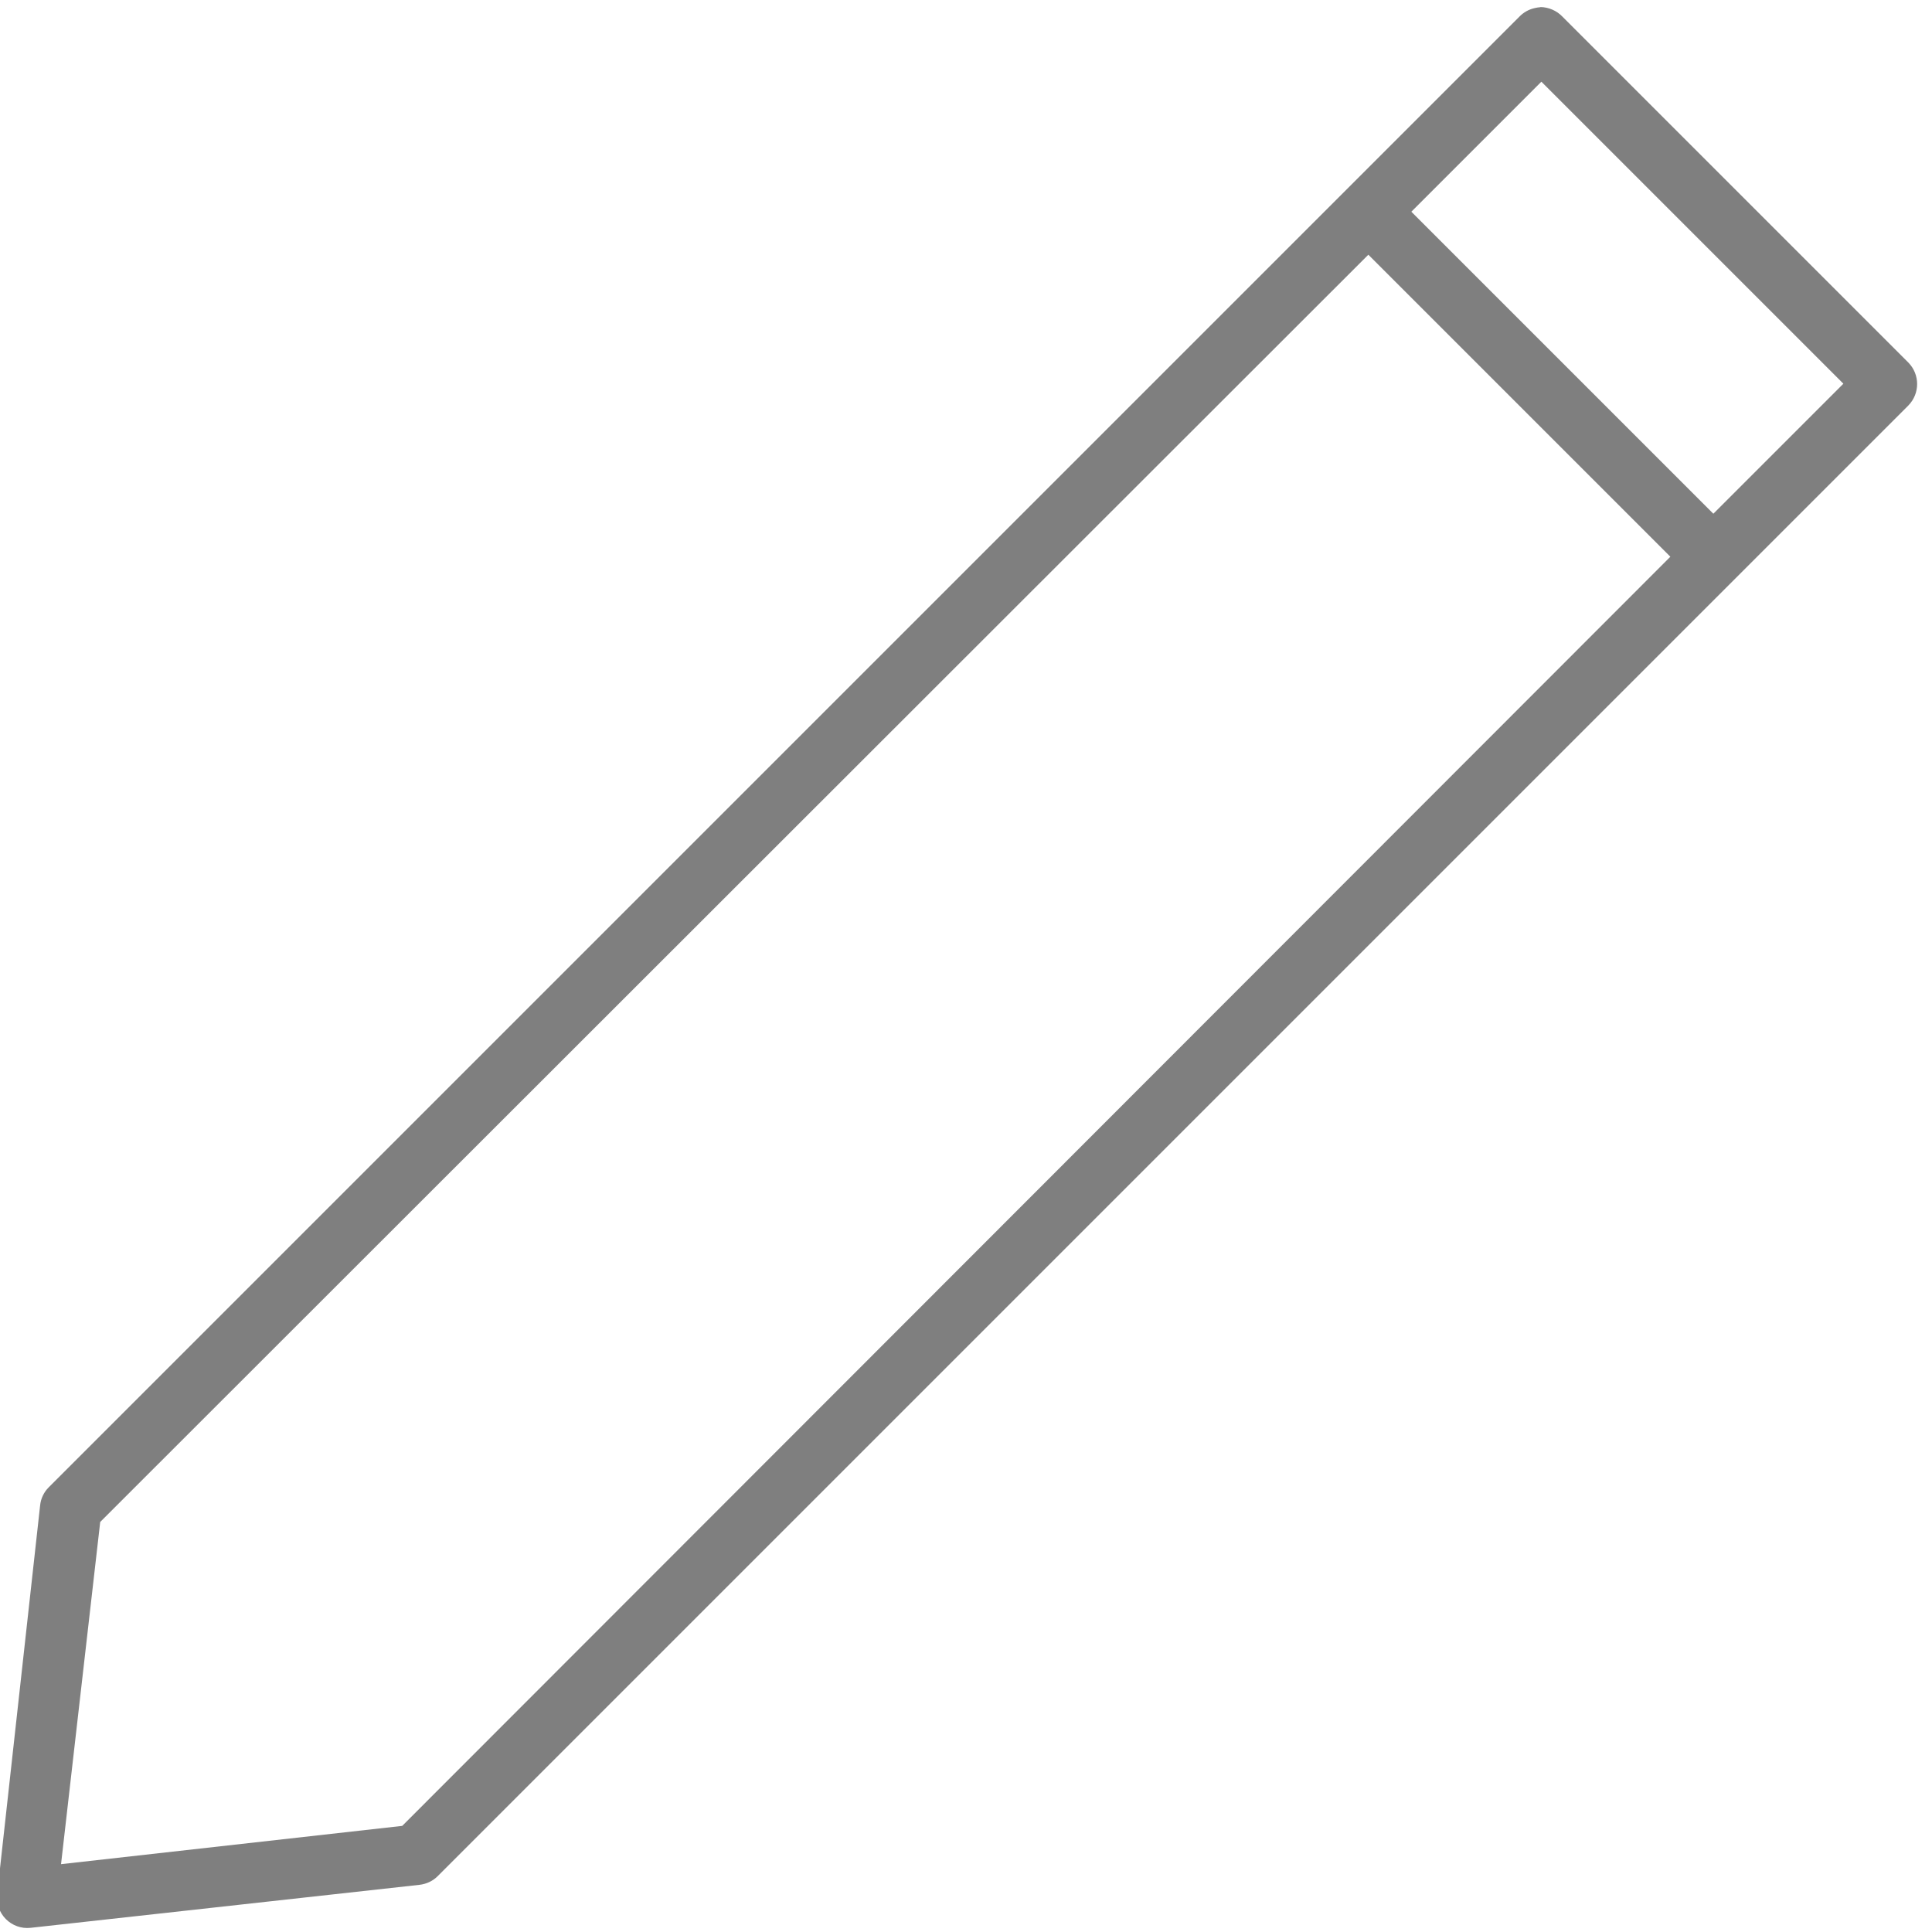 <svg height="24" viewBox="0 0 24 24" width="24" xmlns="http://www.w3.org/2000/svg"><path d="m112.098 118.949c-.016.001-.031.004-.045.007-.046.01-.088.034-.12.067l-11.527 11.527c-.038.038-.062.089-.067.142l-.337 3.048c-.007.071.018.142.068.193.051.051.122.077.194.069l3.048-.337c.053-.006.104-.029.142-.067l11.527-11.527c.092-.094.092-.243 0-.337l-2.711-2.711c-.045-.047-.108-.074-.172-.075zm.007.584 2.367 2.367-1.019 1.019-2.367-2.367zm-1.356 1.356 2.367 2.367-9.939 9.947-2.674.3.307-2.682z" fill-rule="evenodd" opacity=".5" transform="matrix(1.585 0 0 1.585 -158.539 -188.445)"/></svg>